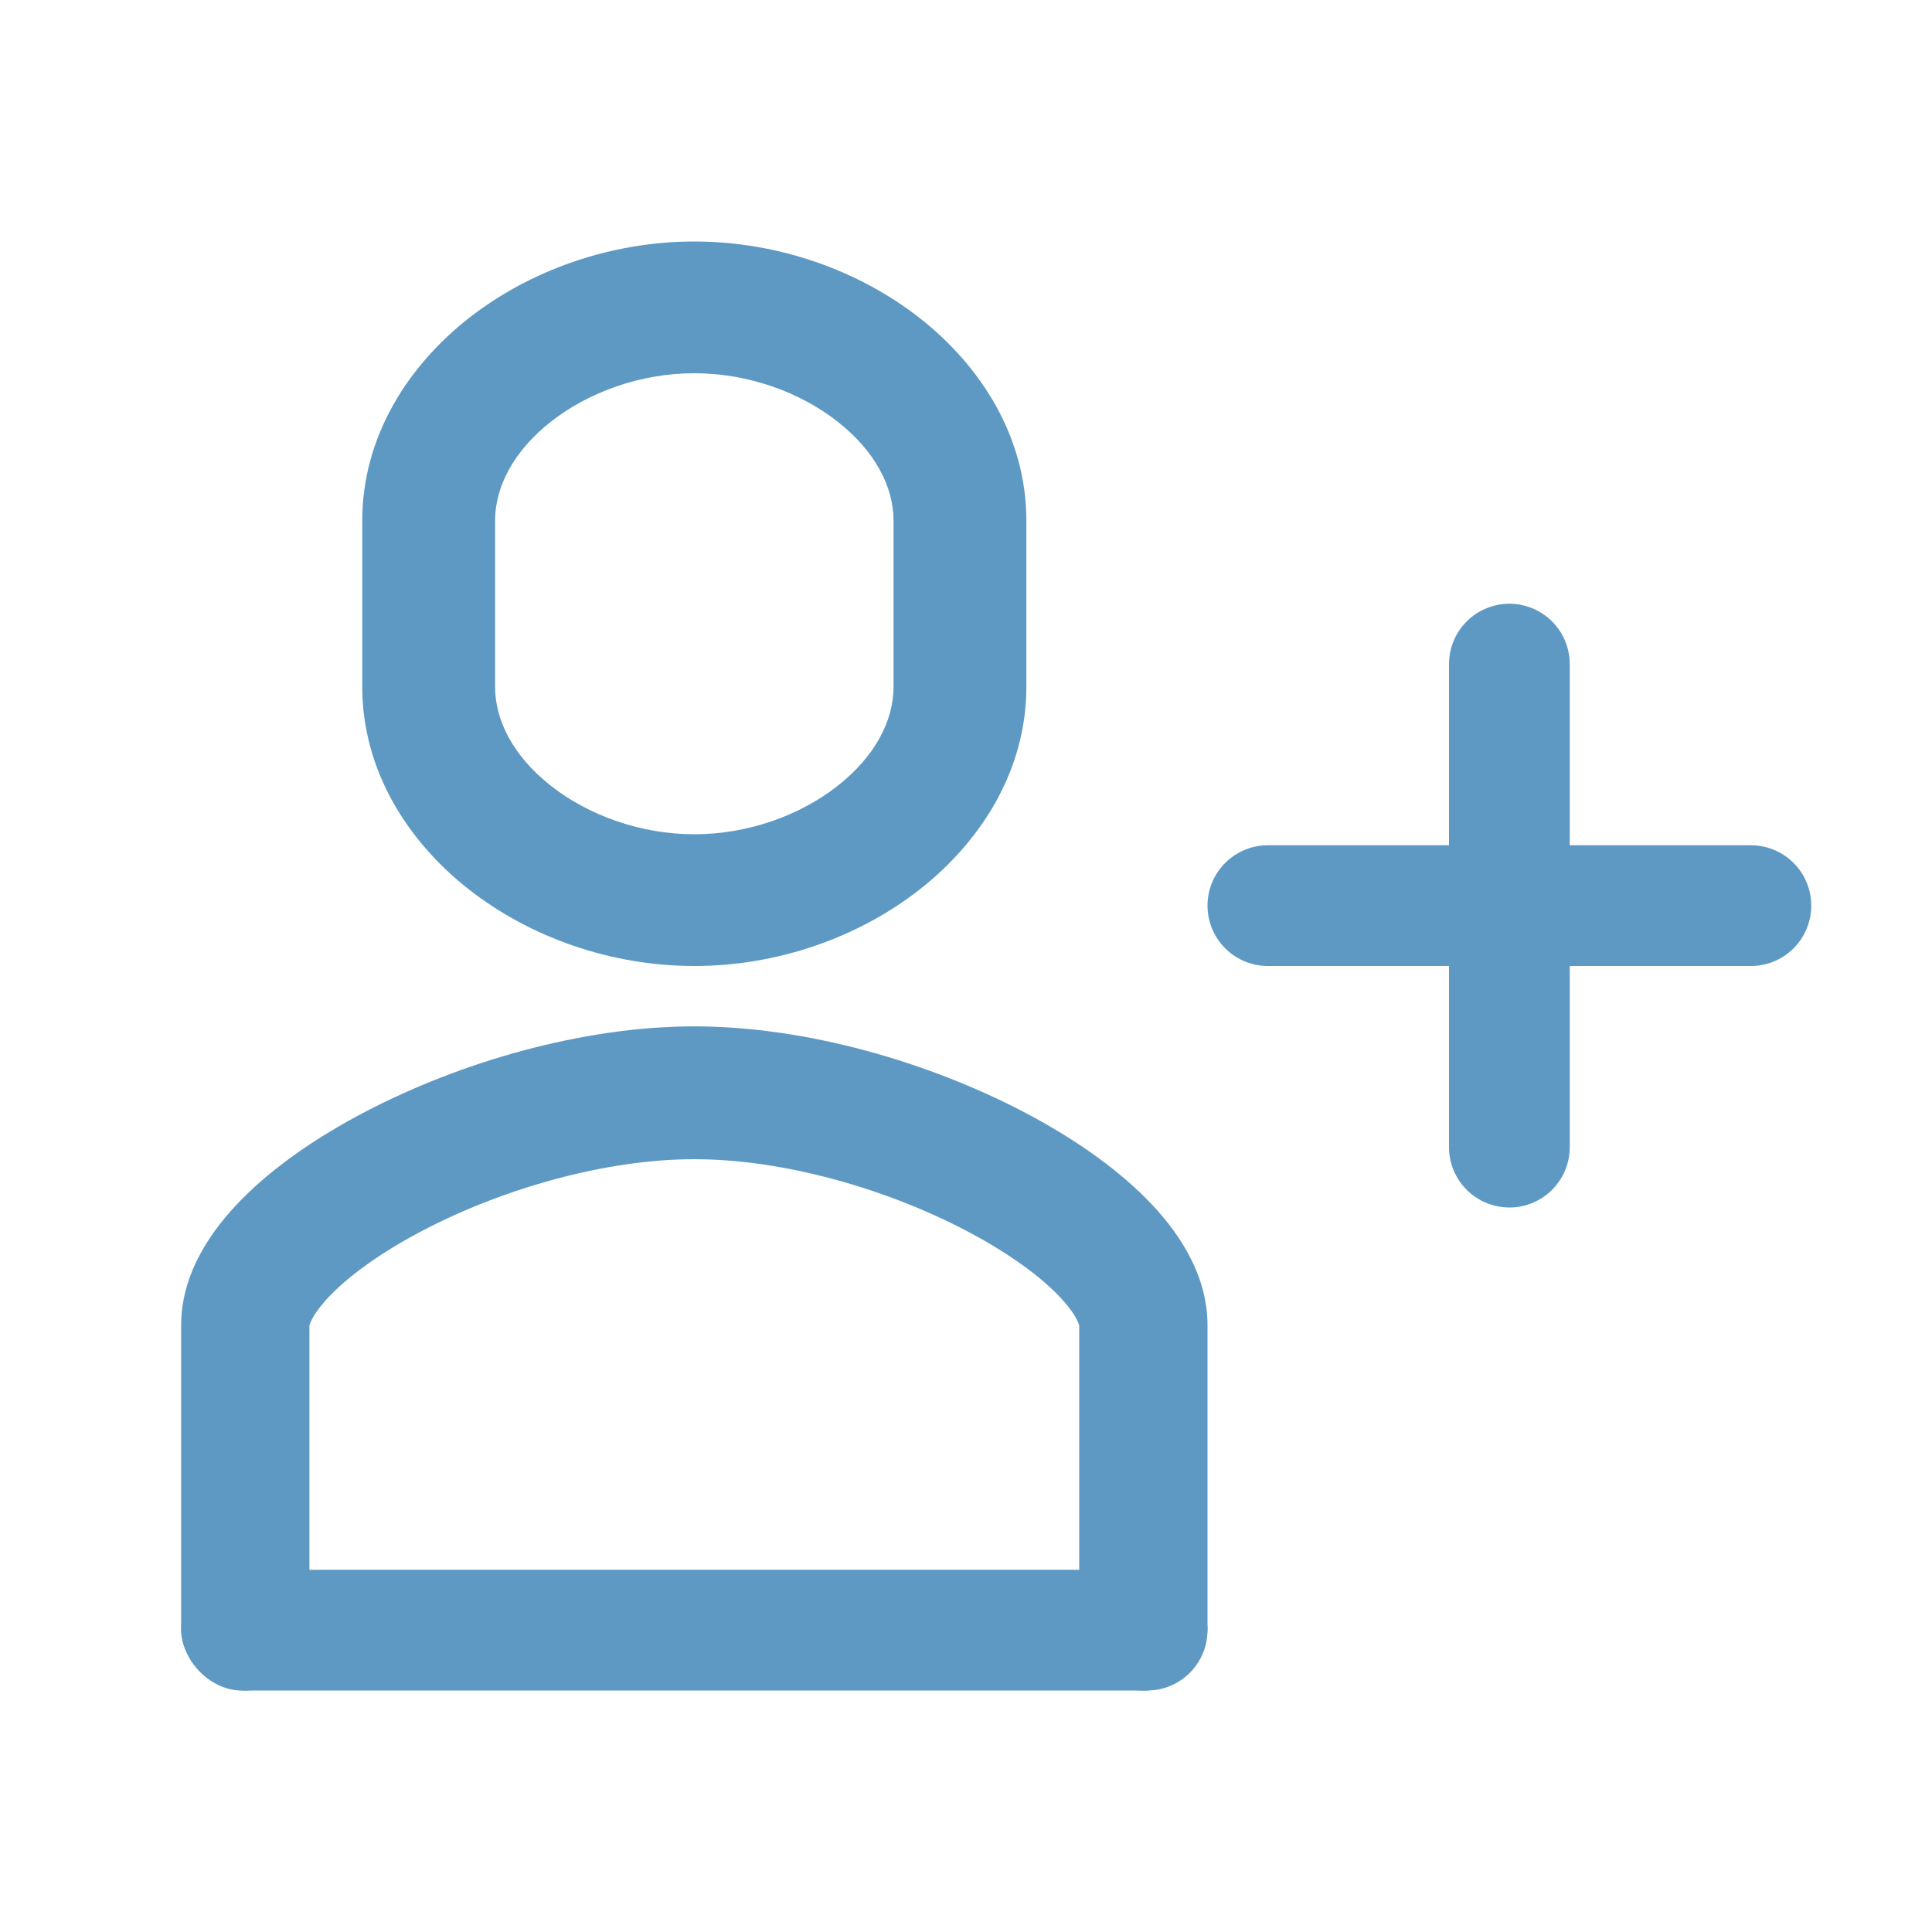<svg width="32" height="32" viewBox="0 0 32 32" fill="none" xmlns="http://www.w3.org/2000/svg">
<line x1="25" y1="11" x2="25" y2="19" stroke="#5E99C4" stroke-width="2" stroke-linecap="round"/>
<line x1="29" y1="15" x2="21" y2="15" stroke="#5E99C4" stroke-width="2" stroke-linecap="round"/>
<rect x="3" y="26" width="17" height="2" rx="1" fill="#5E99C4"/>
<path fill-rule="evenodd" clip-rule="evenodd" d="M6.047 18.416C7.608 17.6 9.631 17 11.5 17C13.369 17 15.392 17.6 16.953 18.416C17.736 18.825 18.451 19.314 18.987 19.855C19.492 20.364 20 21.084 20 21.95V26.938C20 27.524 19.524 28 18.938 28C18.351 28 17.875 27.524 17.875 26.938V21.95C17.875 21.955 17.875 21.954 17.873 21.949C17.865 21.921 17.815 21.744 17.505 21.431C17.17 21.093 16.653 20.724 15.995 20.38C14.674 19.689 12.978 19.2 11.5 19.2C10.022 19.2 8.326 19.689 7.005 20.38C6.347 20.724 5.83 21.093 5.495 21.431C5.185 21.744 5.135 21.921 5.127 21.949C5.125 21.954 5.125 21.955 5.125 21.95V26.938C5.125 27.524 4.649 28 4.062 28C3.476 28 3 27.524 3 26.938V21.95C3 21.084 3.508 20.364 4.013 19.855C4.549 19.314 5.264 18.825 6.047 18.416Z" fill="#5E99C4"/>
<path fill-rule="evenodd" clip-rule="evenodd" d="M7.764 5.27C8.774 4.478 10.114 4 11.5 4C12.886 4 14.226 4.478 15.236 5.27C16.245 6.062 17 7.236 17 8.625V11.374C17 12.764 16.245 13.938 15.236 14.73C14.226 15.522 12.886 16 11.5 16C10.114 16 8.774 15.522 7.764 14.73C6.755 13.938 6 12.764 6 11.374V8.625C6 7.236 6.755 6.062 7.764 5.27ZM9.128 6.982C8.507 7.469 8.2 8.062 8.2 8.625V11.374C8.2 11.938 8.507 12.531 9.128 13.018C9.749 13.505 10.609 13.818 11.5 13.818C12.391 13.818 13.251 13.505 13.871 13.018C14.493 12.531 14.8 11.938 14.8 11.374V8.625C14.8 8.062 14.493 7.469 13.871 6.982C13.251 6.495 12.391 6.182 11.5 6.182C10.609 6.182 9.749 6.495 9.128 6.982Z" fill="#5E99C4"/>
</svg>
